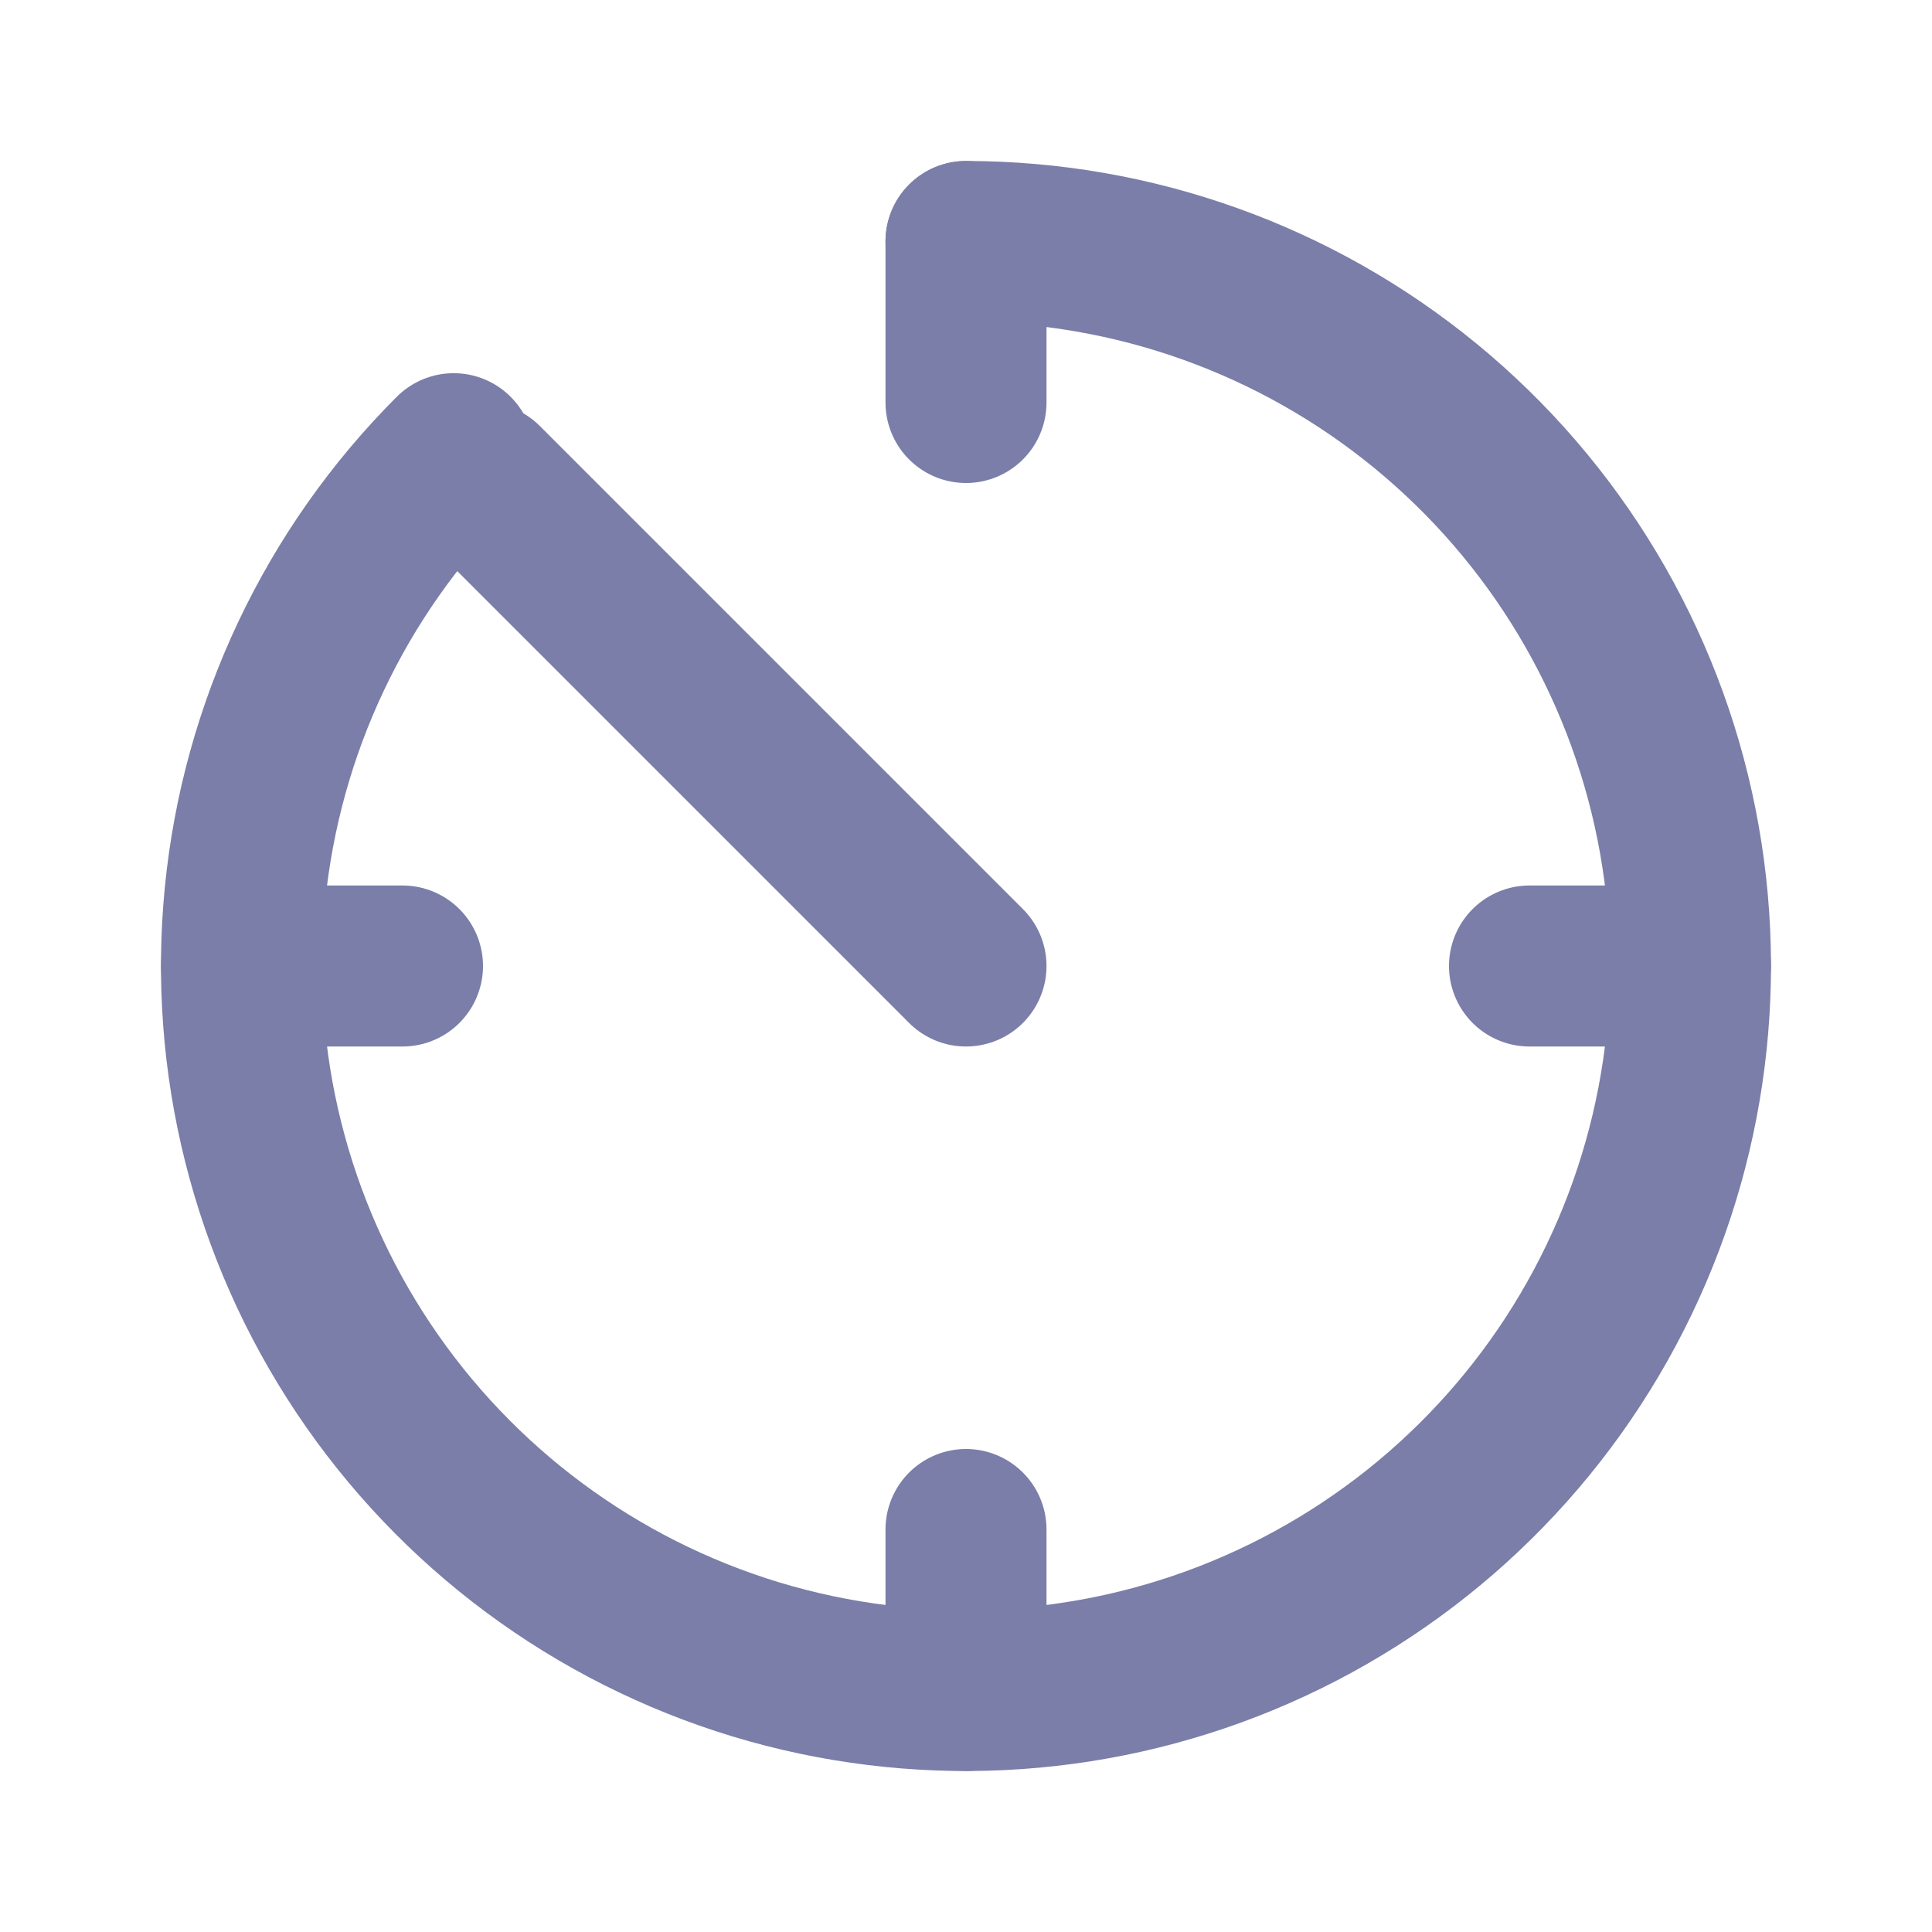 <svg width="24" height="24" viewBox="0 0 24 24" fill="none" xmlns="http://www.w3.org/2000/svg">
<path d="M5.636 5.636C4.164 7.108 3.247 9.046 3.043 11.118C2.839 13.19 3.36 15.269 4.517 17C5.674 18.731 7.395 20.008 9.387 20.613C11.38 21.217 13.52 21.112 15.444 20.315C17.368 19.518 18.956 18.079 19.937 16.243C20.919 14.406 21.233 12.286 20.827 10.244C20.421 8.202 19.319 6.364 17.709 5.043C16.1 3.722 14.082 3 12 3" stroke="#7A7EA8" stroke-width="2" stroke-linecap="round"/>
<path d="M12 12L6 6" stroke="#7A7EA8" stroke-width="2" stroke-linecap="round"/>
<path d="M12 3V5" stroke="#7A7EA8" stroke-width="2" stroke-linecap="round"/>
<path d="M21 12L19 12" stroke="#7A7EA8" stroke-width="2" stroke-linecap="round"/>
<path d="M12 19V21" stroke="#7A7EA8" stroke-width="2" stroke-linecap="round"/>
<path d="M5 12L3 12" stroke="#7A7EA8" stroke-width="2" stroke-linecap="round"/>
</svg>
